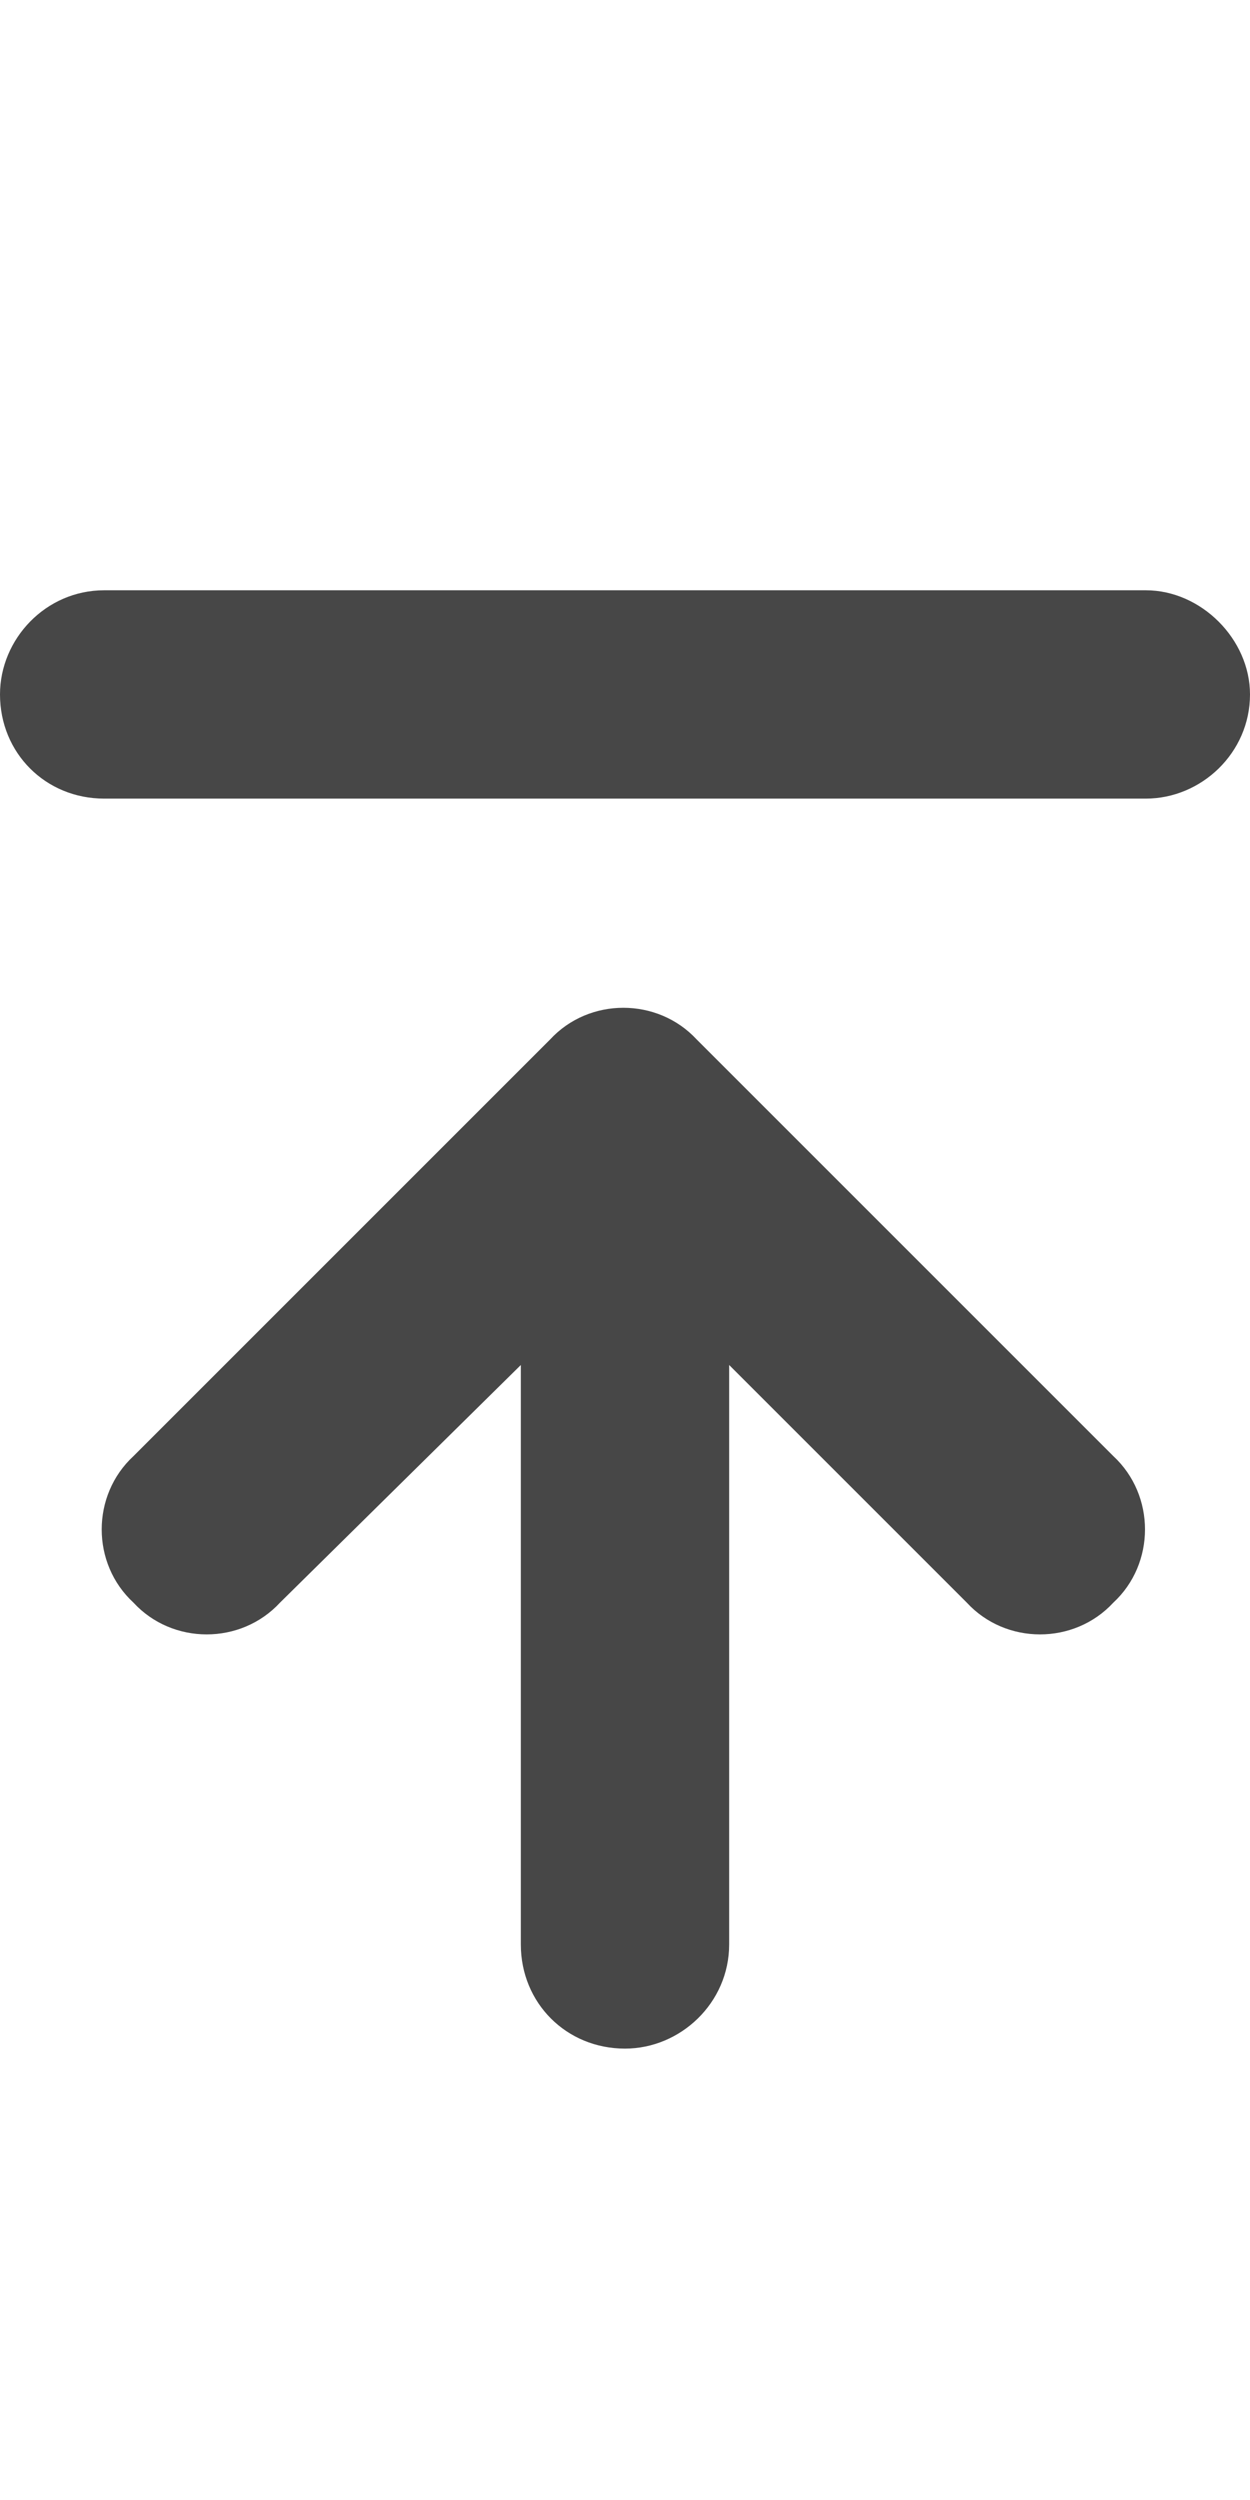 <svg width="9" height="18" viewBox="0 0 9 18" fill="none" xmlns="http://www.w3.org/2000/svg">
<g id="label-paired / caption / arrow-up-to-line-caption / fill" clip-path="url(#clip0_2556_10204)">
<path id="icon" d="M0.75 4.25H8.25C8.648 4.25 9 4.602 9 5C9 5.422 8.648 5.75 8.25 5.75H0.75C0.328 5.75 0 5.422 0 5C0 4.602 0.328 4.25 0.75 4.25ZM5.016 7.484L8.016 10.484C8.32 10.766 8.32 11.258 8.016 11.539C7.734 11.844 7.242 11.844 6.961 11.539L5.25 9.828V14C5.25 14.422 4.898 14.75 4.5 14.75C4.078 14.75 3.75 14.422 3.75 14V9.828L2.016 11.539C1.734 11.844 1.242 11.844 0.961 11.539C0.656 11.258 0.656 10.766 0.961 10.484L3.961 7.484C4.242 7.18 4.734 7.18 5.016 7.484Z" fill="black" fill-opacity="0.72"/>
</g>
<defs>
<clipPath id="clip0_2556_10204">
<rect width="9" height="18" fill="white"/>
</clipPath>
</defs>
</svg>
